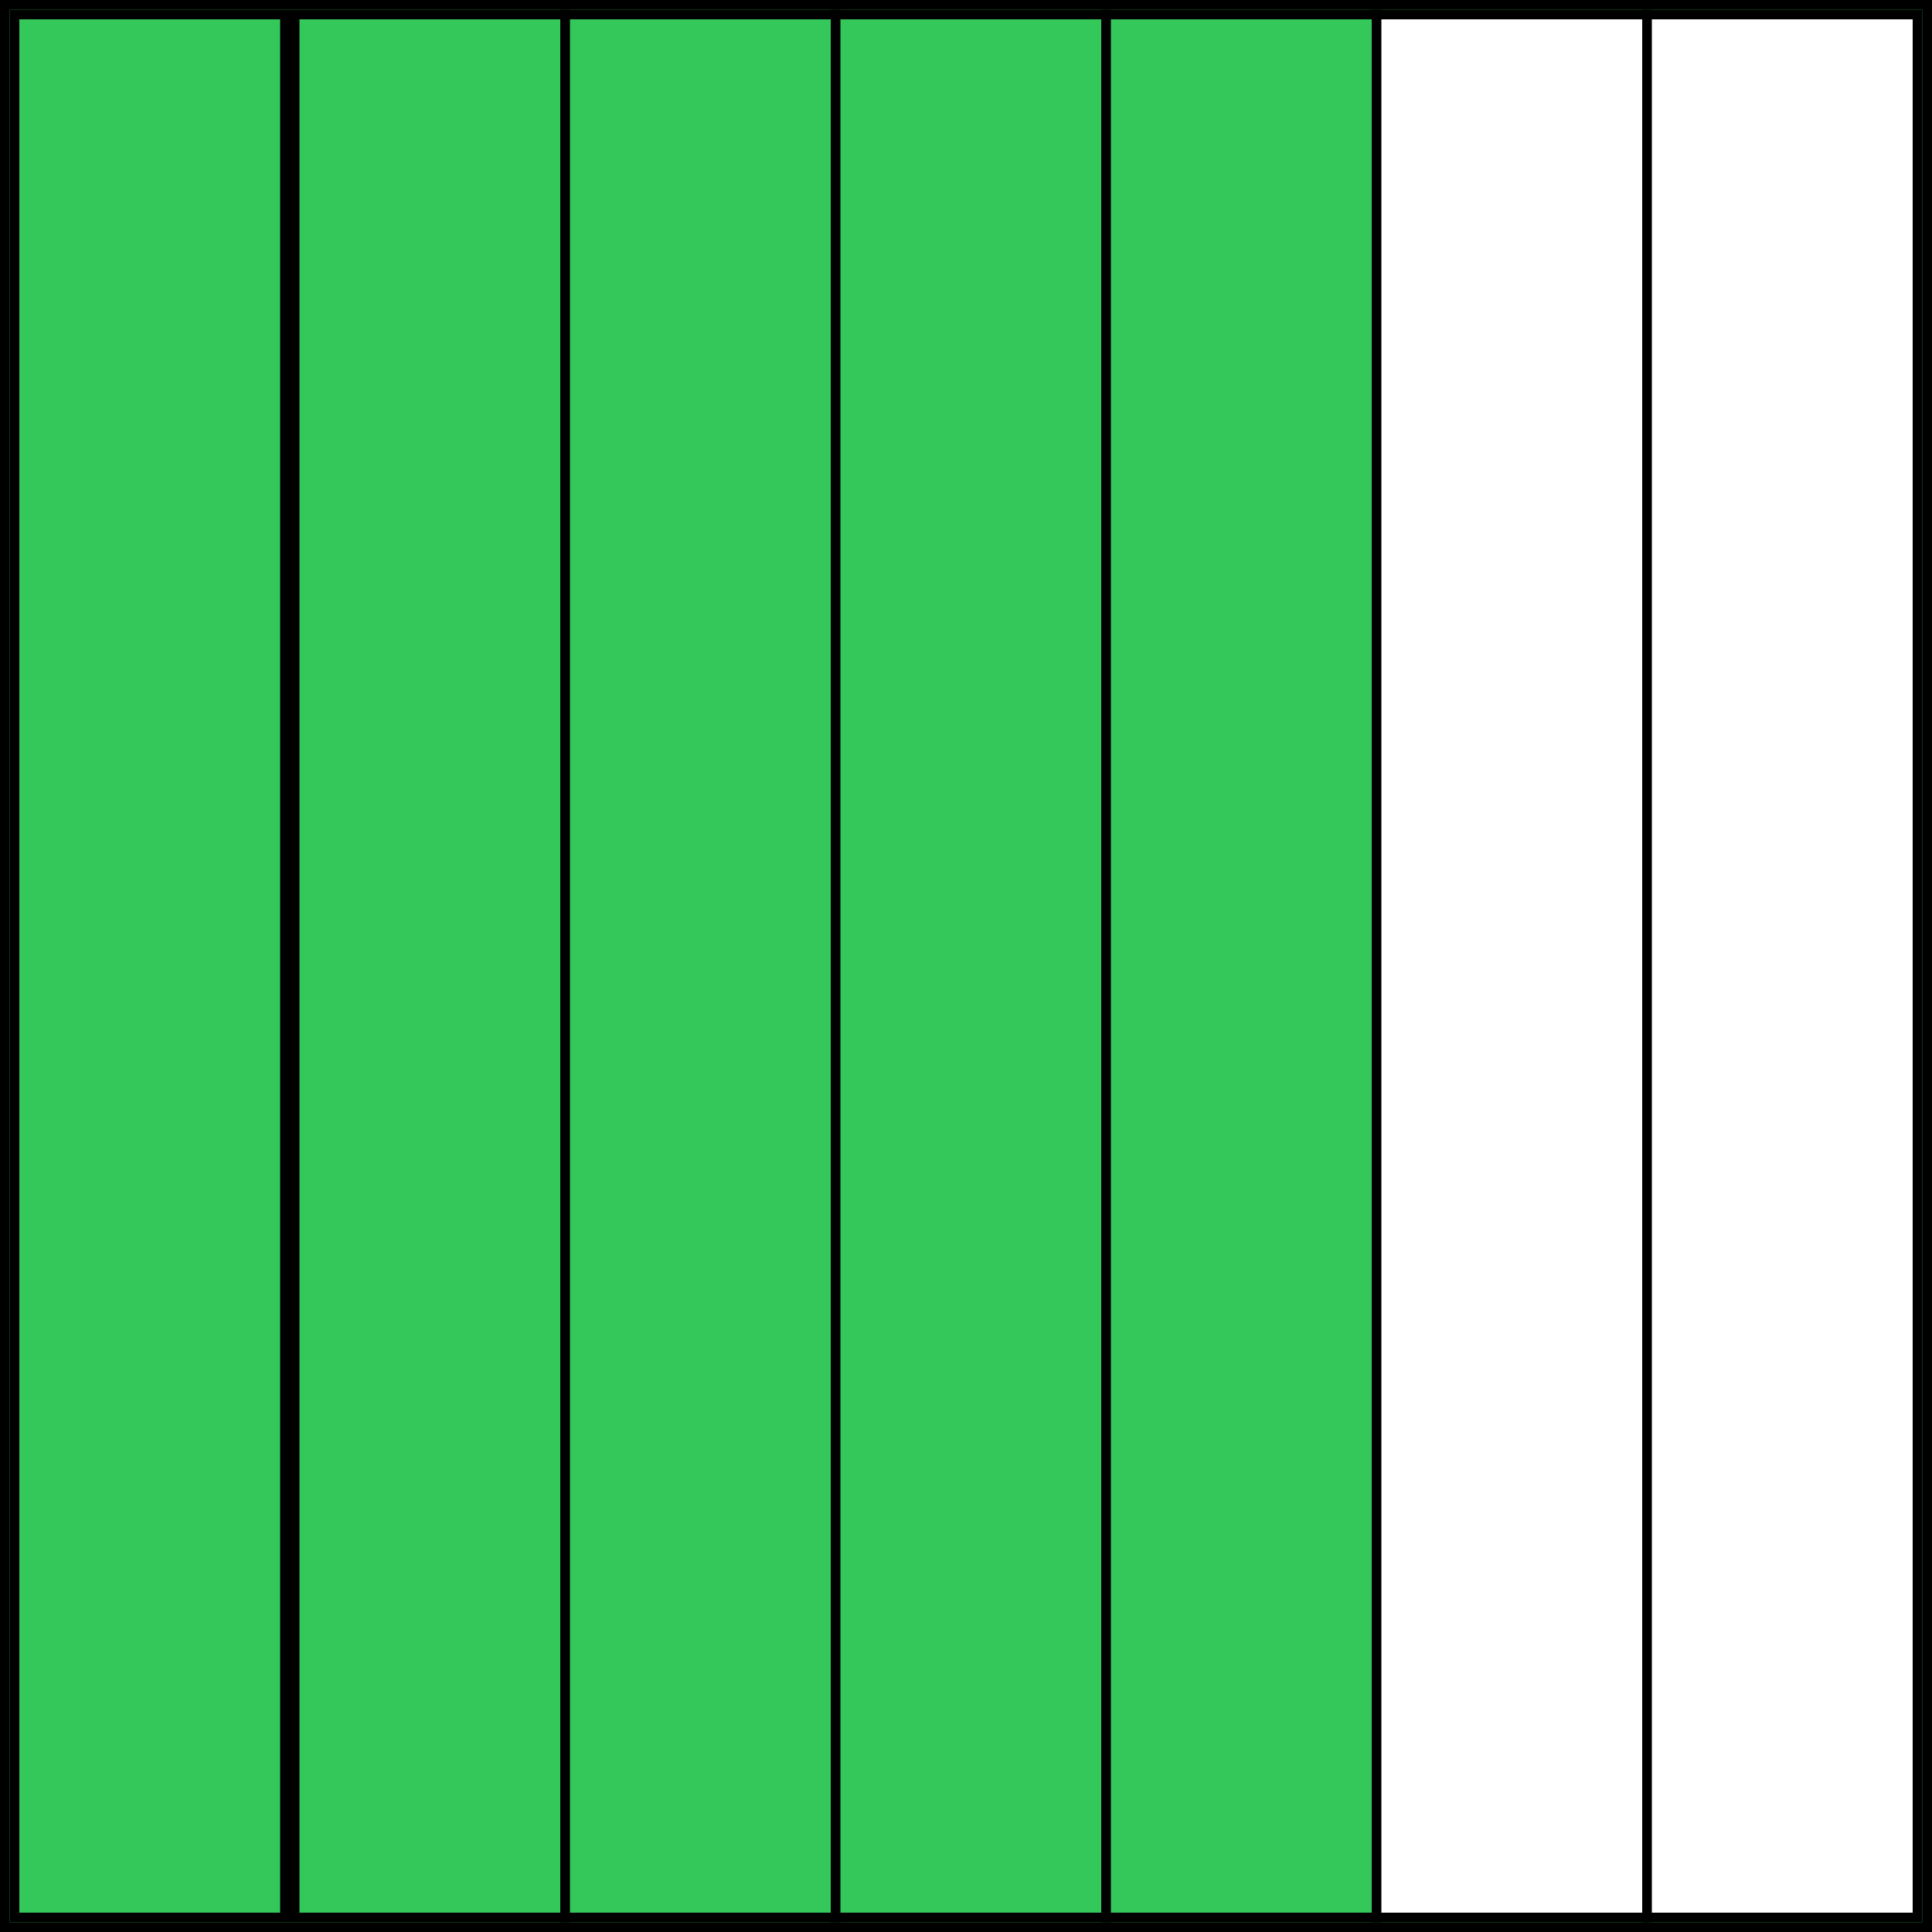 <svg xmlns="http://www.w3.org/2000/svg" fill="none" viewBox="0 0 200 200" height="200" width="200">
<rect x="0" y="0" width="200" height="200" fill="#808080" stroke="none"/>
<rect stroke="black" fill="#34C759" height="199" width="199" y="0.5" x="0.5"></rect>
<rect stroke="black" fill="#34C759" height="197" width="28" y="1.5" x="1.5"></rect>
<rect stroke="black" fill="#34C759" height="197" width="28" y="1.5" x="30.5"></rect>
<rect stroke="black" fill="#34C759" height="197" width="28" y="1.5" x="58.5"></rect>
<rect stroke="black" fill="#34C759" height="197" width="28" y="1.5" x="86.5"></rect>
<rect stroke="black" fill="#34C759" height="197" width="28" y="1.5" x="114.5"></rect>
<rect stroke="black" fill="white" height="197" width="28" y="1.5" x="142.5"></rect>
<rect stroke="black" fill="white" height="197" width="28" y="1.5" x="170.5"></rect>
</svg>
